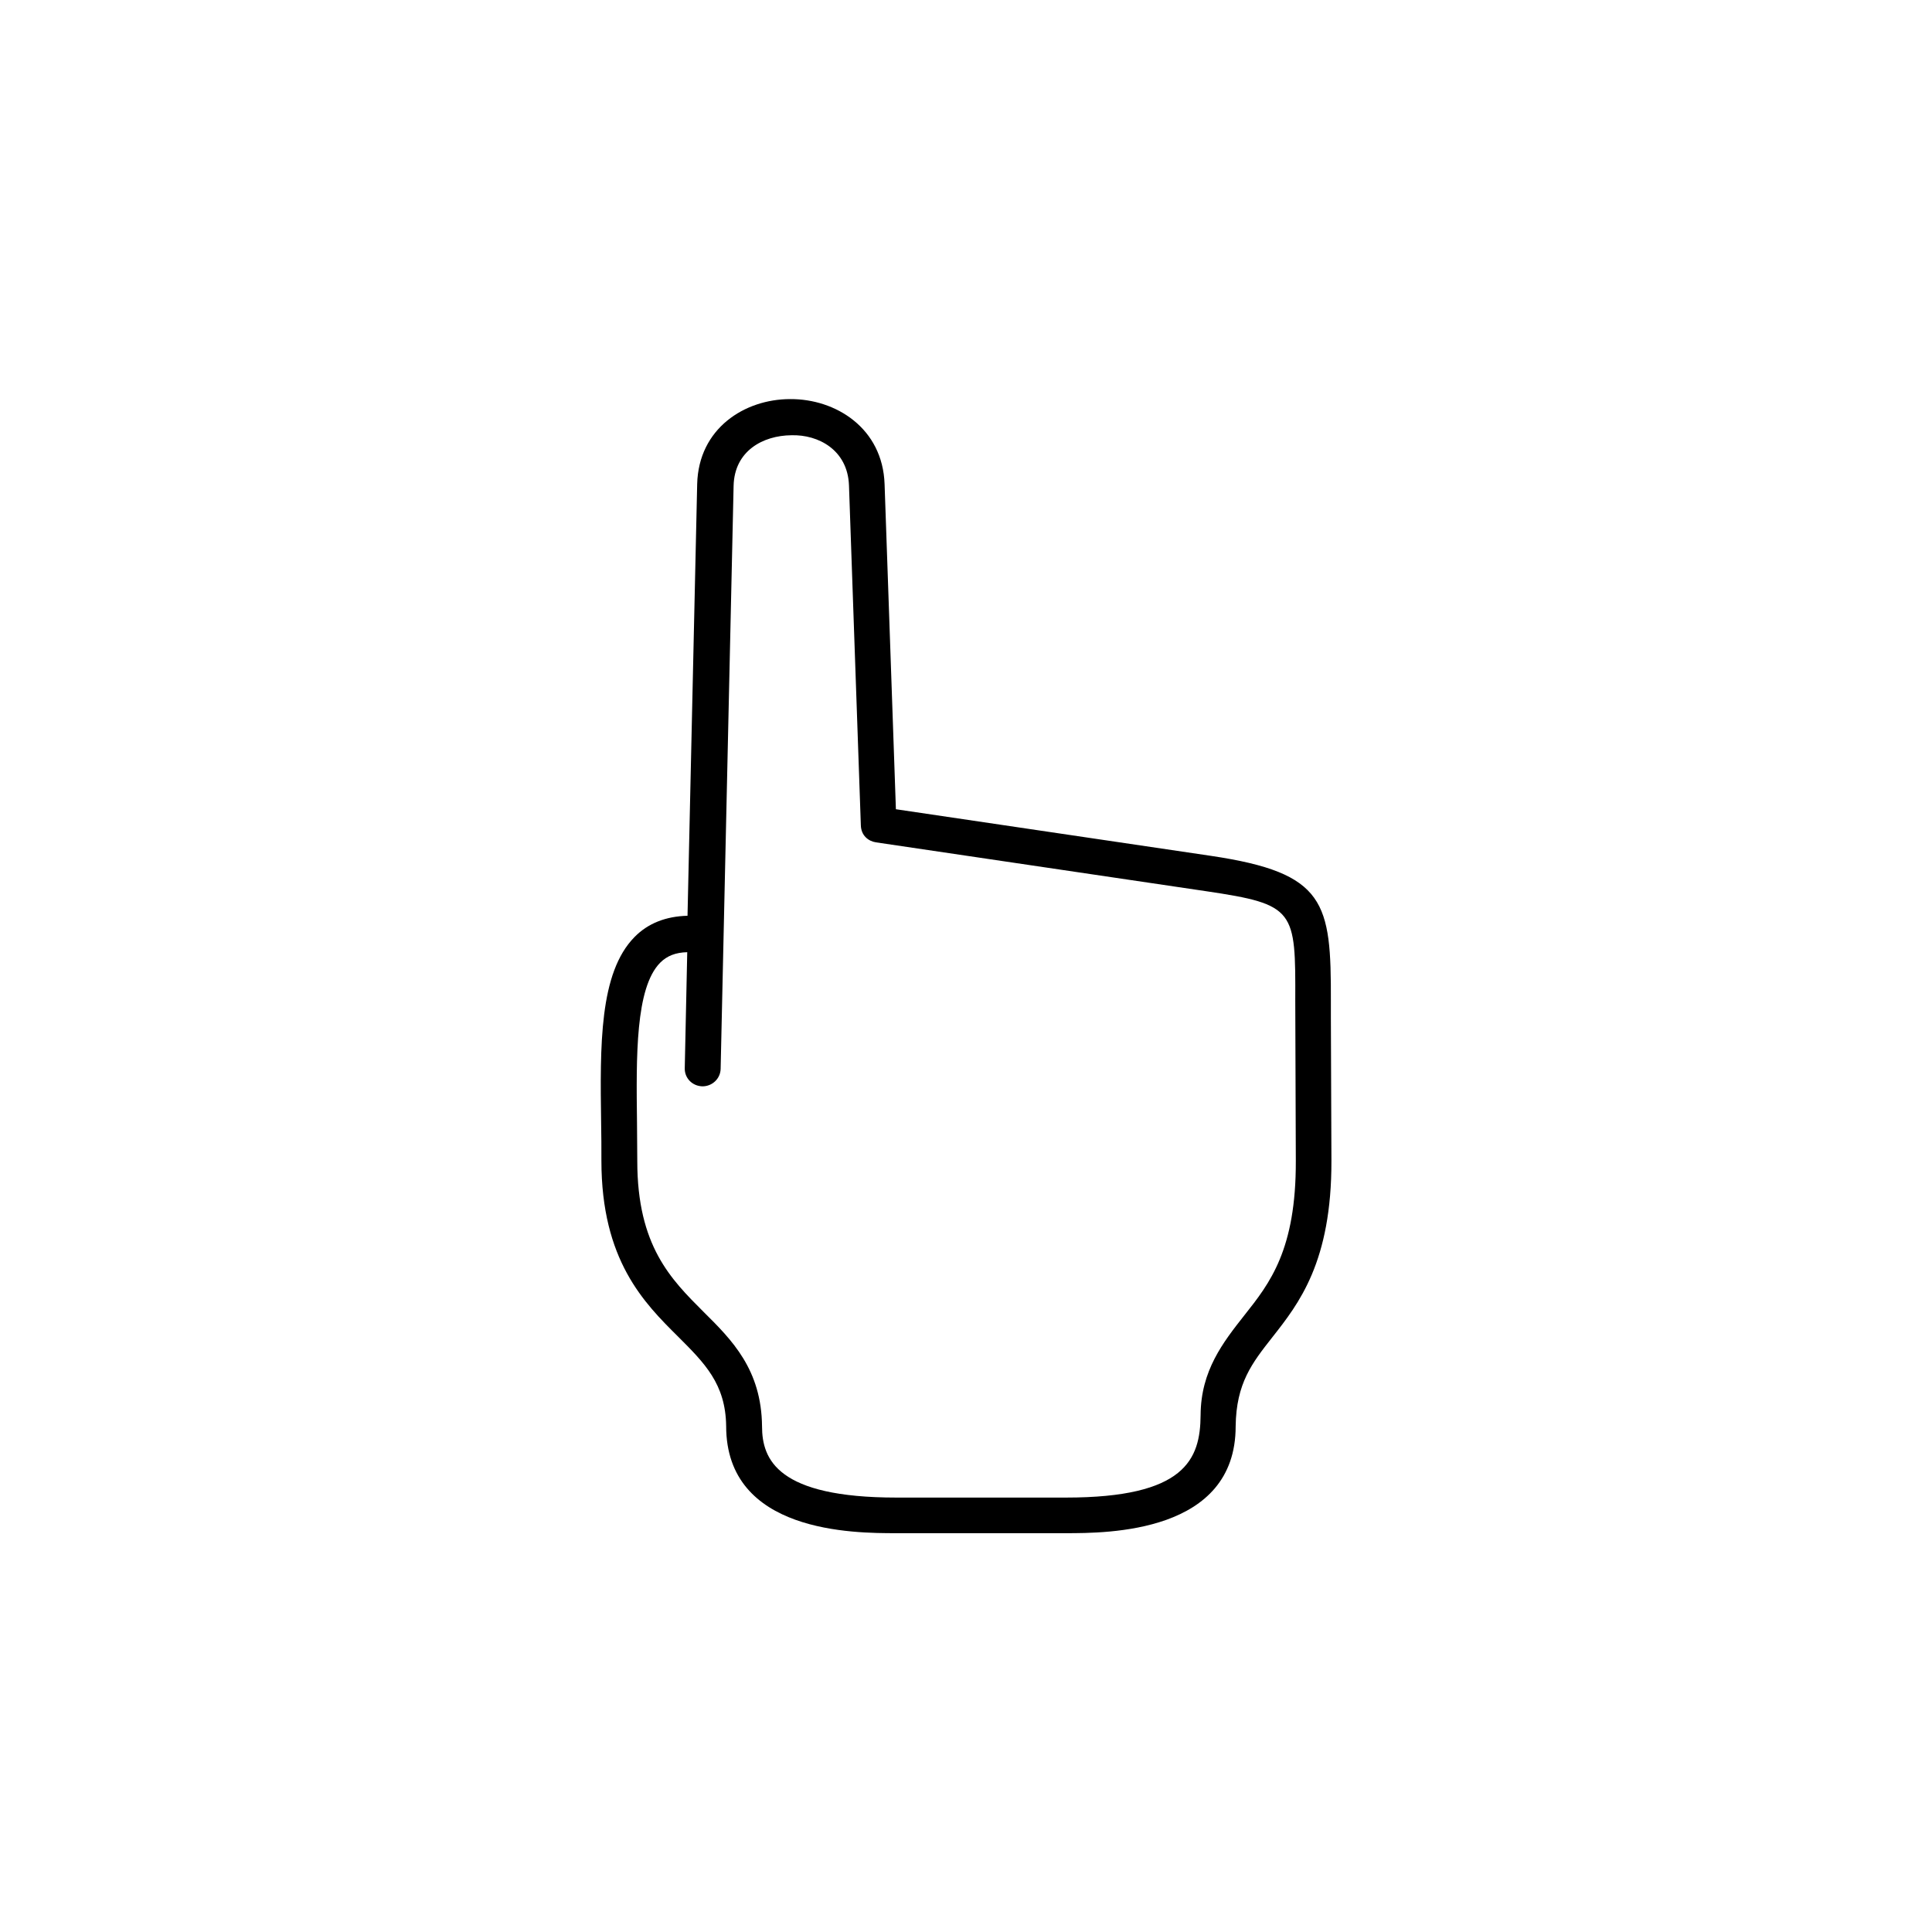 <?xml version="1.0" encoding="utf-8"?>
<!-- Generator: Adobe Illustrator 27.0.0, SVG Export Plug-In . SVG Version: 6.00 Build 0)  -->
<svg version="1.1" id="Calque_1" xmlns="http://www.w3.org/2000/svg" xmlns:xlink="http://www.w3.org/1999/xlink" x="0px" y="0px"
	 viewBox="0 0 700 700" style="enable-background:new 0 0 700 700;" xml:space="preserve">
<g>
	<path d="M307.6,175.8l4.3,123.2c0.1,3.8,2.8,5.8,5.5,6.2l119.6,17.7c32.4,4.8,32.4,6.8,32.3,39.8l0.2,57.9
		c0.1,32.2-9.4,44.3-18.6,55.9c-7.8,9.9-15.8,20.1-15.9,36.2c-0.1,16.1-5.6,29.9-48.8,29.9l-61.4,0c-43.1,0-48.7-13.8-48.7-25.8l0,0
		l0,0c-0.2-20.6-10.9-31.3-21.2-41.5c-11.8-11.8-24-23.9-24-54.6c0-4.6-0.1-9.3-0.1-13.9c-0.3-24-0.6-48.9,8.4-58
		c2.5-2.5,5.6-3.7,9.8-3.8l-0.9,42c-0.1,3.6,2.7,6.5,6.4,6.6c3.6,0,6.5-2.8,6.6-6.3l4.7-211.3c0.3-12.6,10.6-18.2,20.9-18.3
		C296.6,157.4,307.1,163.1,307.6,175.8L307.6,175.8z M252.6,175.4l-3.5,156.4c-7.8,0.2-14.3,2.7-19.2,7.7
		c-12.8,13-12.5,39.3-12.1,67.3c0.1,4.6,0.1,9.1,0.1,13.7c0,36.1,15.4,51.5,27.8,63.8c9.6,9.6,17.2,17.1,17.4,32.4v0
		c0,38.8,46.4,38.8,61.6,38.8l61.4,0c15.2,0,61.6,0,61.6-38.7c0.2-15.7,6-23,13.3-32.3c9.6-12.2,21.5-27.3,21.4-64l-0.2-52v-5.8
		c0.1-35.8-1.8-46.4-43.4-52.6l-114.2-16.9l-4.1-117.8c-0.7-20.3-17.7-30.9-34.2-30.8C269.8,144.6,253.1,155.2,252.6,175.4
		L252.6,175.4z"/>
</g>
</svg>
